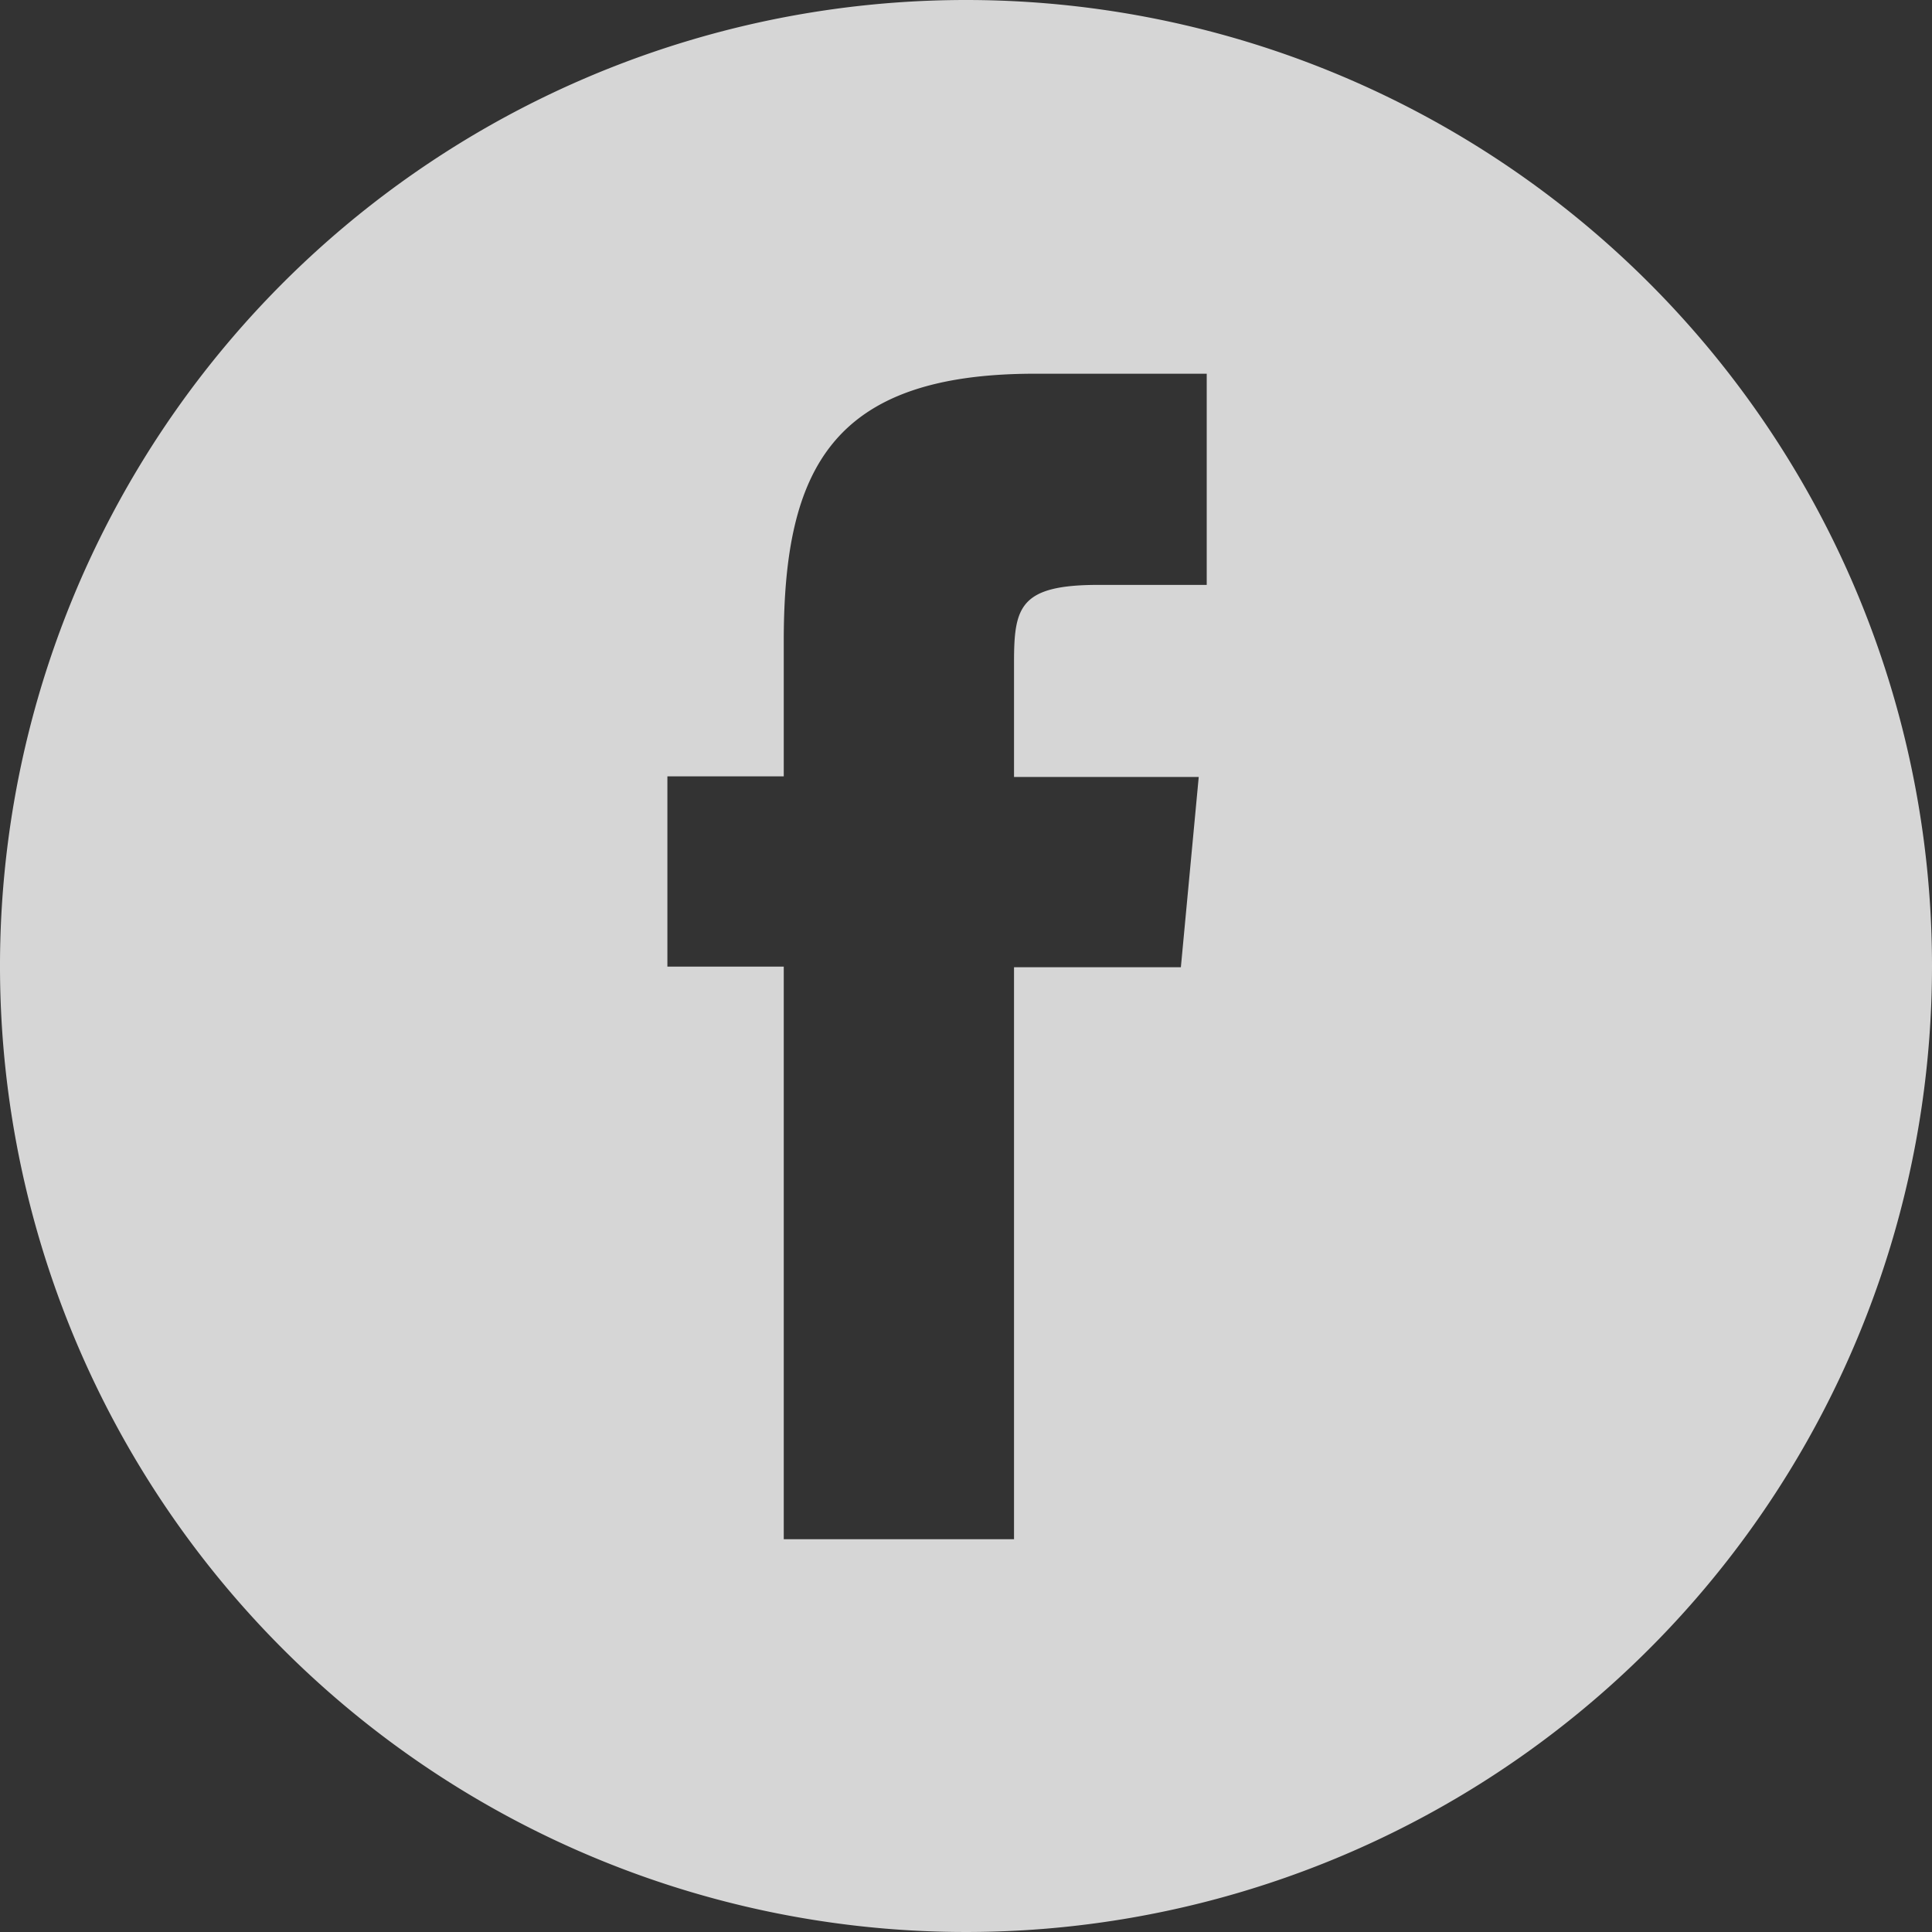 <svg xmlns="http://www.w3.org/2000/svg" viewBox="0 0 31.38 31.38"><rect x="0" y="0" width="31.38" height="31.38" fill="#333333" stroke="none"/><g opacity=".8"><path d="M15.69 0A15.69 15.69 0 1 0 31.38 15.69 15.69 15.69 0 0 0 15.69 0M19.6 9.5H17.84c-1.28 0-1.37.36-1.37 1.26v1.86h3l-.29 3.09H16.47V25H12.73V15.7H10.84V12.61h1.89v-2.2c0-2.8.79-4.34 4.08-4.34H19.6" fill="#fff"/></g></svg>